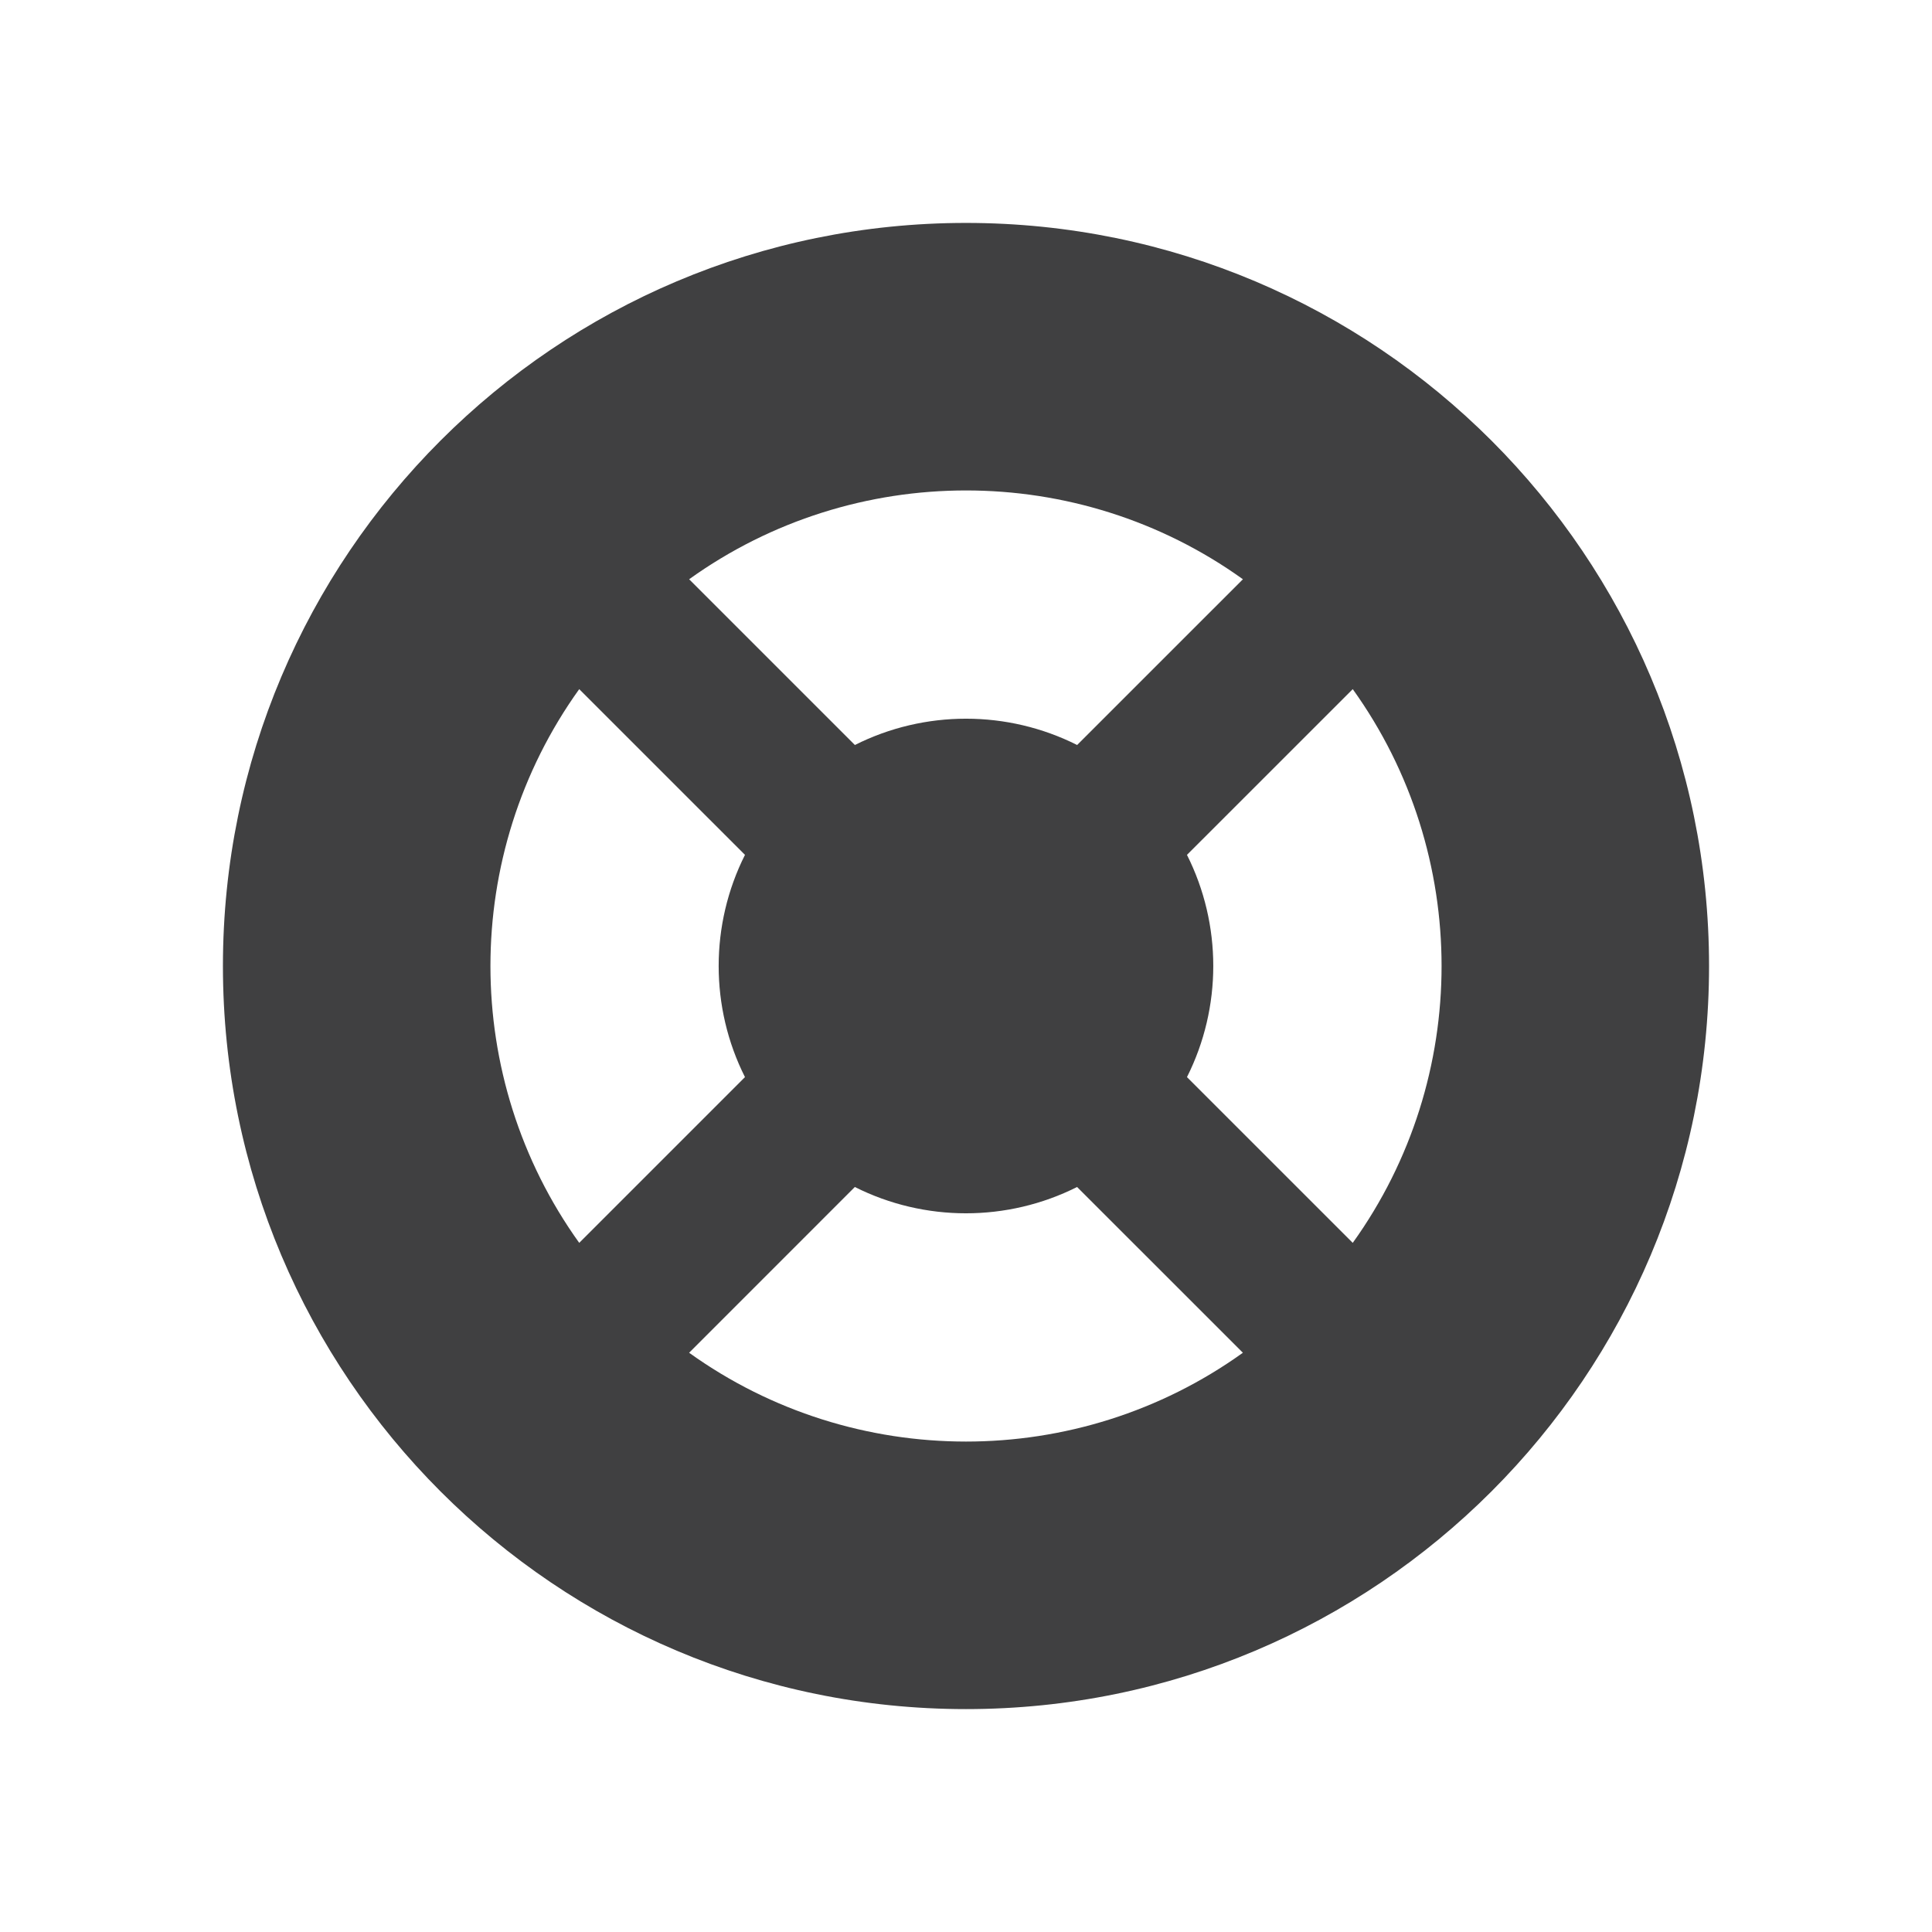 <?xml version="1.0" encoding="utf-8"?>
<!-- Generator: Adobe Illustrator 16.0.0, SVG Export Plug-In . SVG Version: 6.00 Build 0)  -->
<!DOCTYPE svg PUBLIC "-//W3C//DTD SVG 1.1//EN" "http://www.w3.org/Graphics/SVG/1.1/DTD/svg11.dtd">
<svg version="1.1" id="Layer_1" xmlns="http://www.w3.org/2000/svg" xmlns:xlink="http://www.w3.org/1999/xlink" x="0px" y="0px"
	 width="73.701px" height="73.701px" viewBox="0 0 73.701 73.701" enable-background="new 0 0 73.701 73.701" xml:space="preserve">
<path id="Support_Services_1_" fill-rule="evenodd" clip-rule="evenodd" fill="#404041" d="M26.289,22.097
	c6.294-4.517,14.83-4.517,21.125,0l-6.324,6.323c-2.66-1.338-5.819-1.338-8.478,0L26.289,22.097L26.289,22.097z M51.604,26.289
	l-6.324,6.322c1.338,2.659,1.338,5.818,0,8.478l6.324,6.323C56.122,41.118,56.122,32.584,51.604,26.289L51.604,26.289z
	 M47.413,51.604c-6.295,4.518-14.831,4.517-21.125,0l6.322-6.323c2.659,1.338,5.818,1.338,8.478,0L47.413,51.604L47.413,51.604z
	 M22.096,47.412l6.323-6.323c-1.338-2.658-1.338-5.818,0-8.478l-6.323-6.322C17.58,32.584,17.58,41.118,22.096,47.412L22.096,47.412
	z M36.85,8.504c-15.655,0-28.346,12.691-28.346,28.347s12.69,28.347,28.346,28.347c15.657,0,28.346-12.691,28.346-28.347
	S52.507,8.504,36.85,8.504z"/>
</svg>
